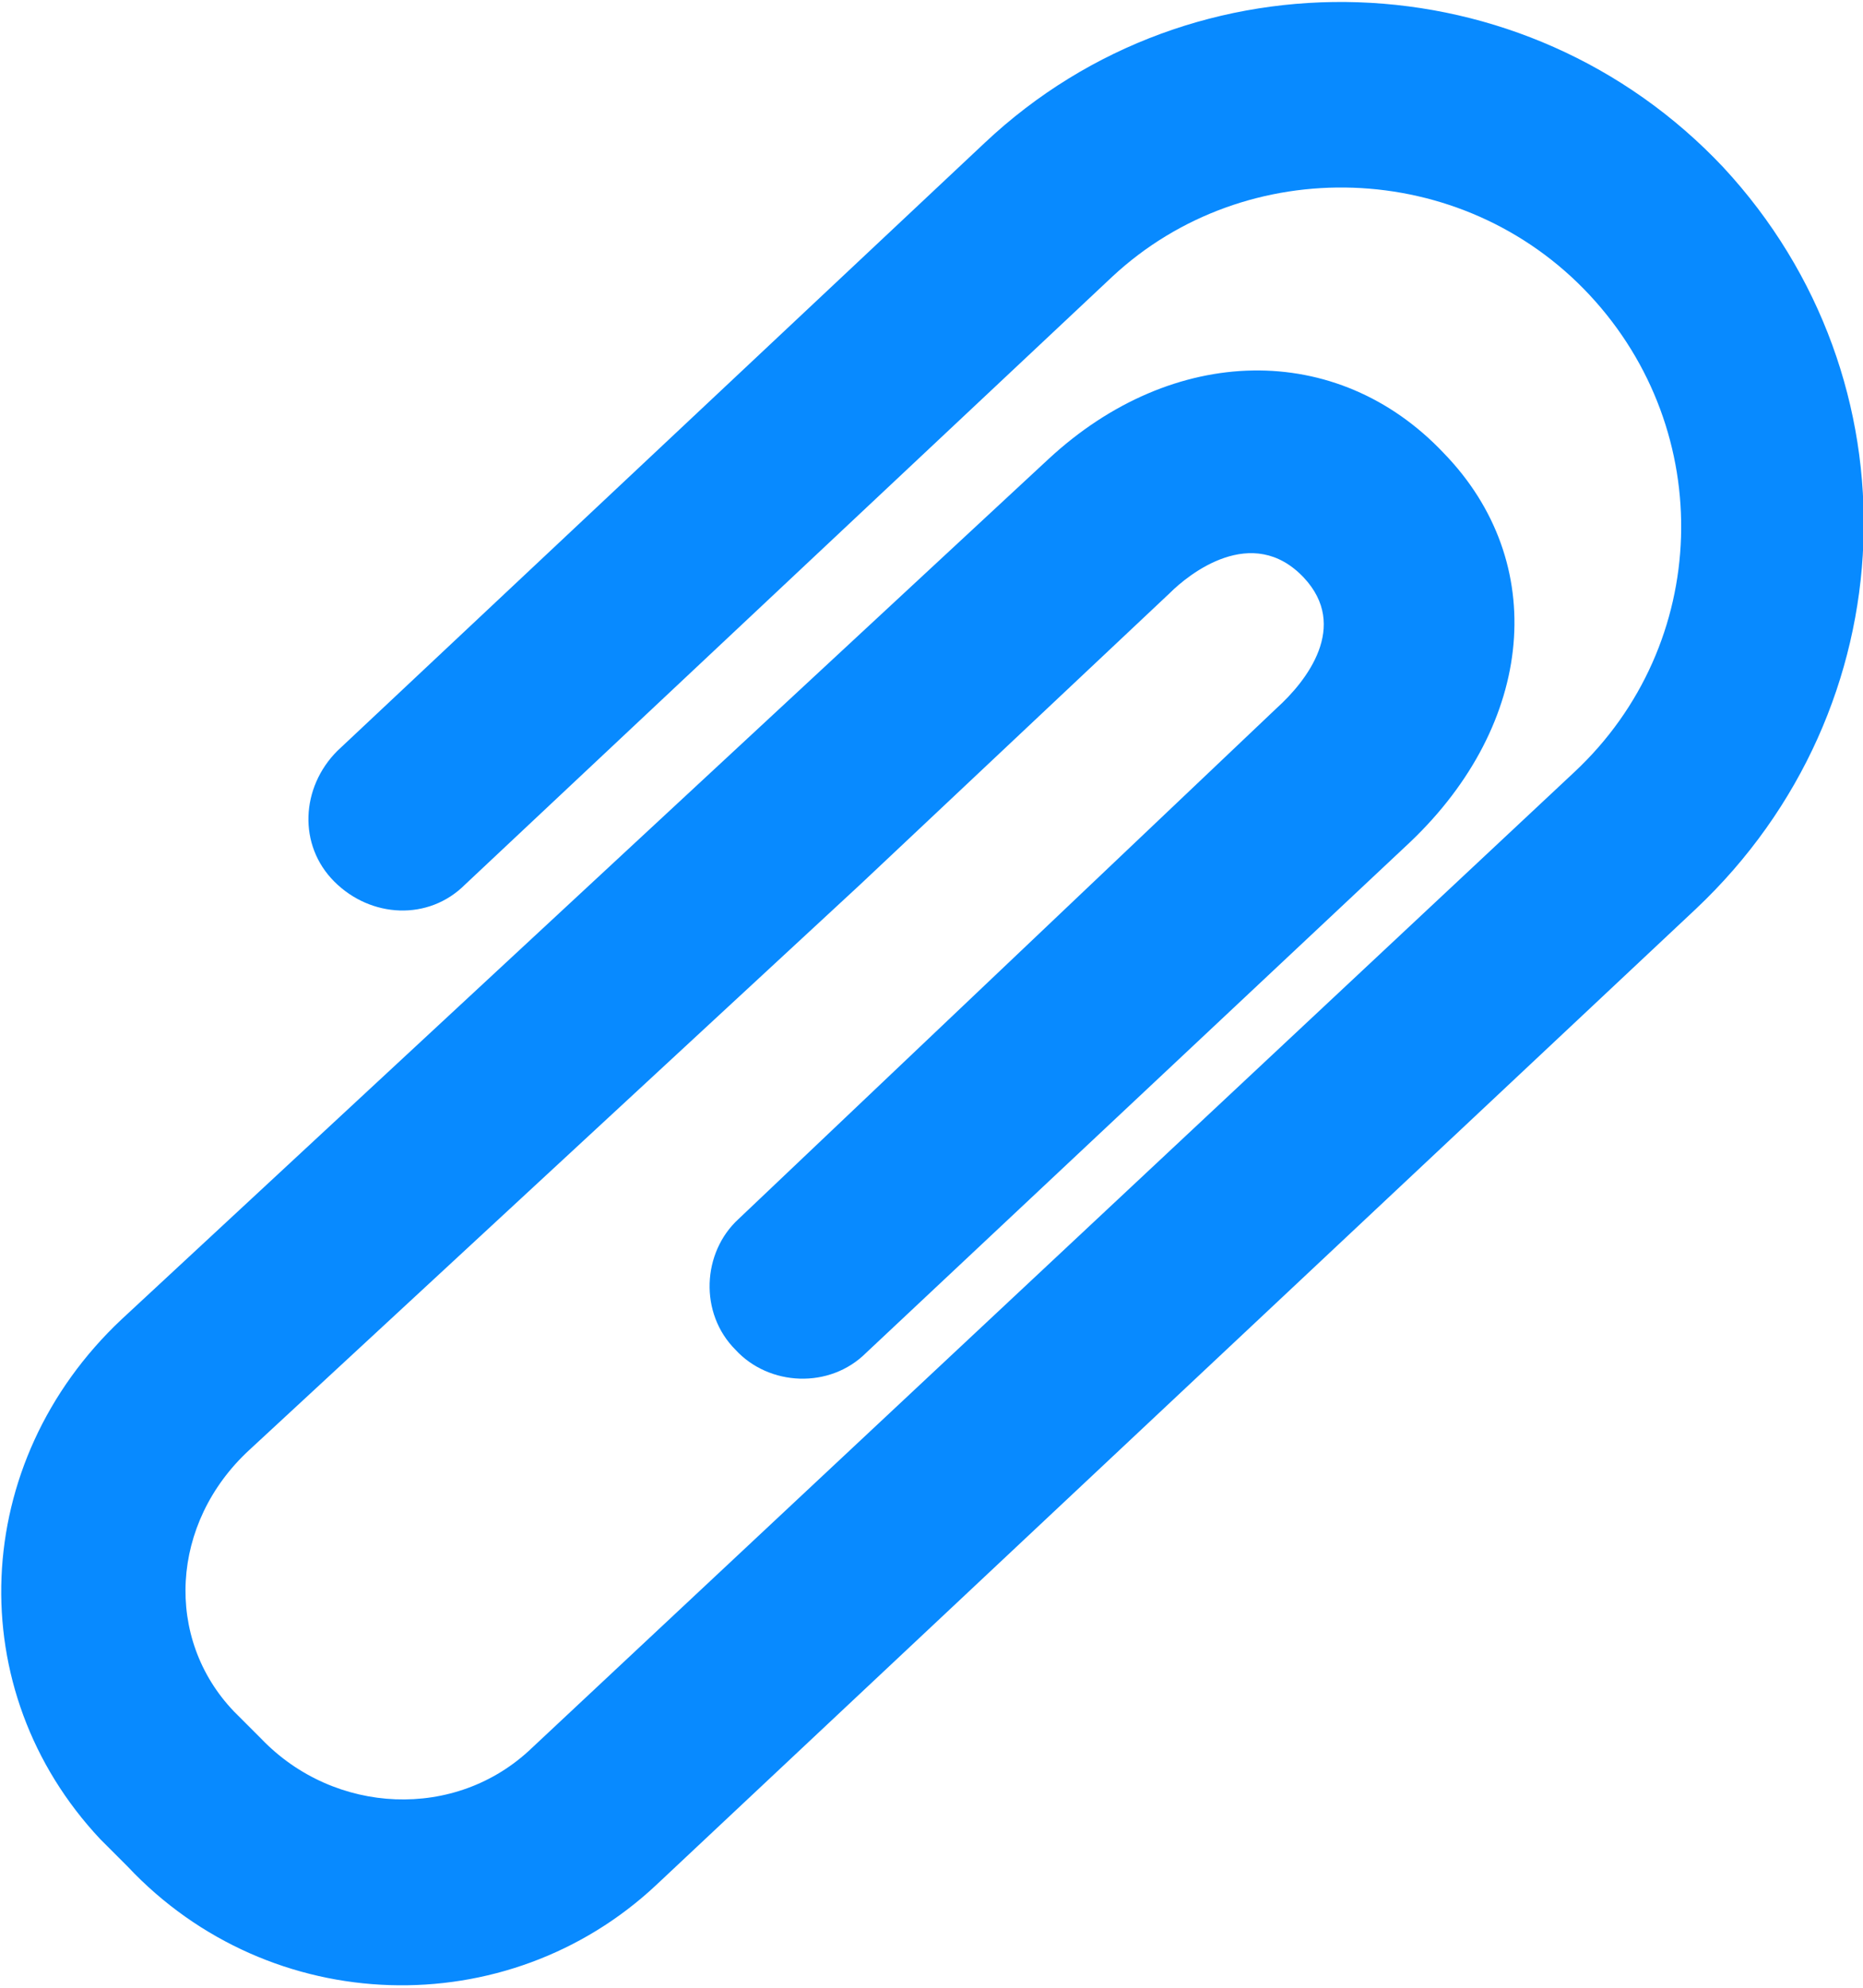<?xml version="1.0" encoding="utf-8"?>
<!-- Generator: Adobe Illustrator 24.0.1, SVG Export Plug-In . SVG Version: 6.00 Build 0)  -->
<svg version="1.1" id="Layer_1" xmlns="http://www.w3.org/2000/svg" xmlns:xlink="http://www.w3.org/1999/xlink" x="0px" y="0px"
	 viewBox="0 0 61.3 65.4" style="enable-background:new 0 0 61.3 65.4;" xml:space="preserve">
<style type="text/css">
	.st0{fill:#088AFF;}
</style>
<g>
	<path class="st0" d="M56.7,5.5c-6.5-6.9-17.4-7.3-24.3-0.8l-21.3,20C9.9,25.9,9.8,27.8,11,29s3.1,1.3,4.3,0.1l21.3-20
		C41,5,48.1,5.2,52.3,9.7c4.2,4.5,4,11.5-0.5,15.7L17.5,57.5c-2.5,2.4-6.5,2.2-8.9-0.3l-0.9-0.9c-2.3-2.4-2.1-6.2,0.5-8.6l20.1-18.6
		l10.2-9.6c0.6-0.6,2.7-2.3,4.4-0.5c1.5,1.6,0.1,3.4-0.9,4.3L24.3,40.1c-1.2,1.1-1.3,3.1-0.1,4.3c1.1,1.2,3.1,1.3,4.3,0.1l17.9-16.8
		c4.1-3.9,4.6-9.2,1.1-12.8c-3.5-3.7-8.9-3.6-13,0.2L4,43.4c-5,4.7-5.3,12.2-0.7,17.1l0.9,0.9c4.7,5,12.5,5.2,17.4,0.6l34.2-32.1
		C62.8,23.3,63.2,12.5,56.7,5.5z"/>
</g>
</svg>
